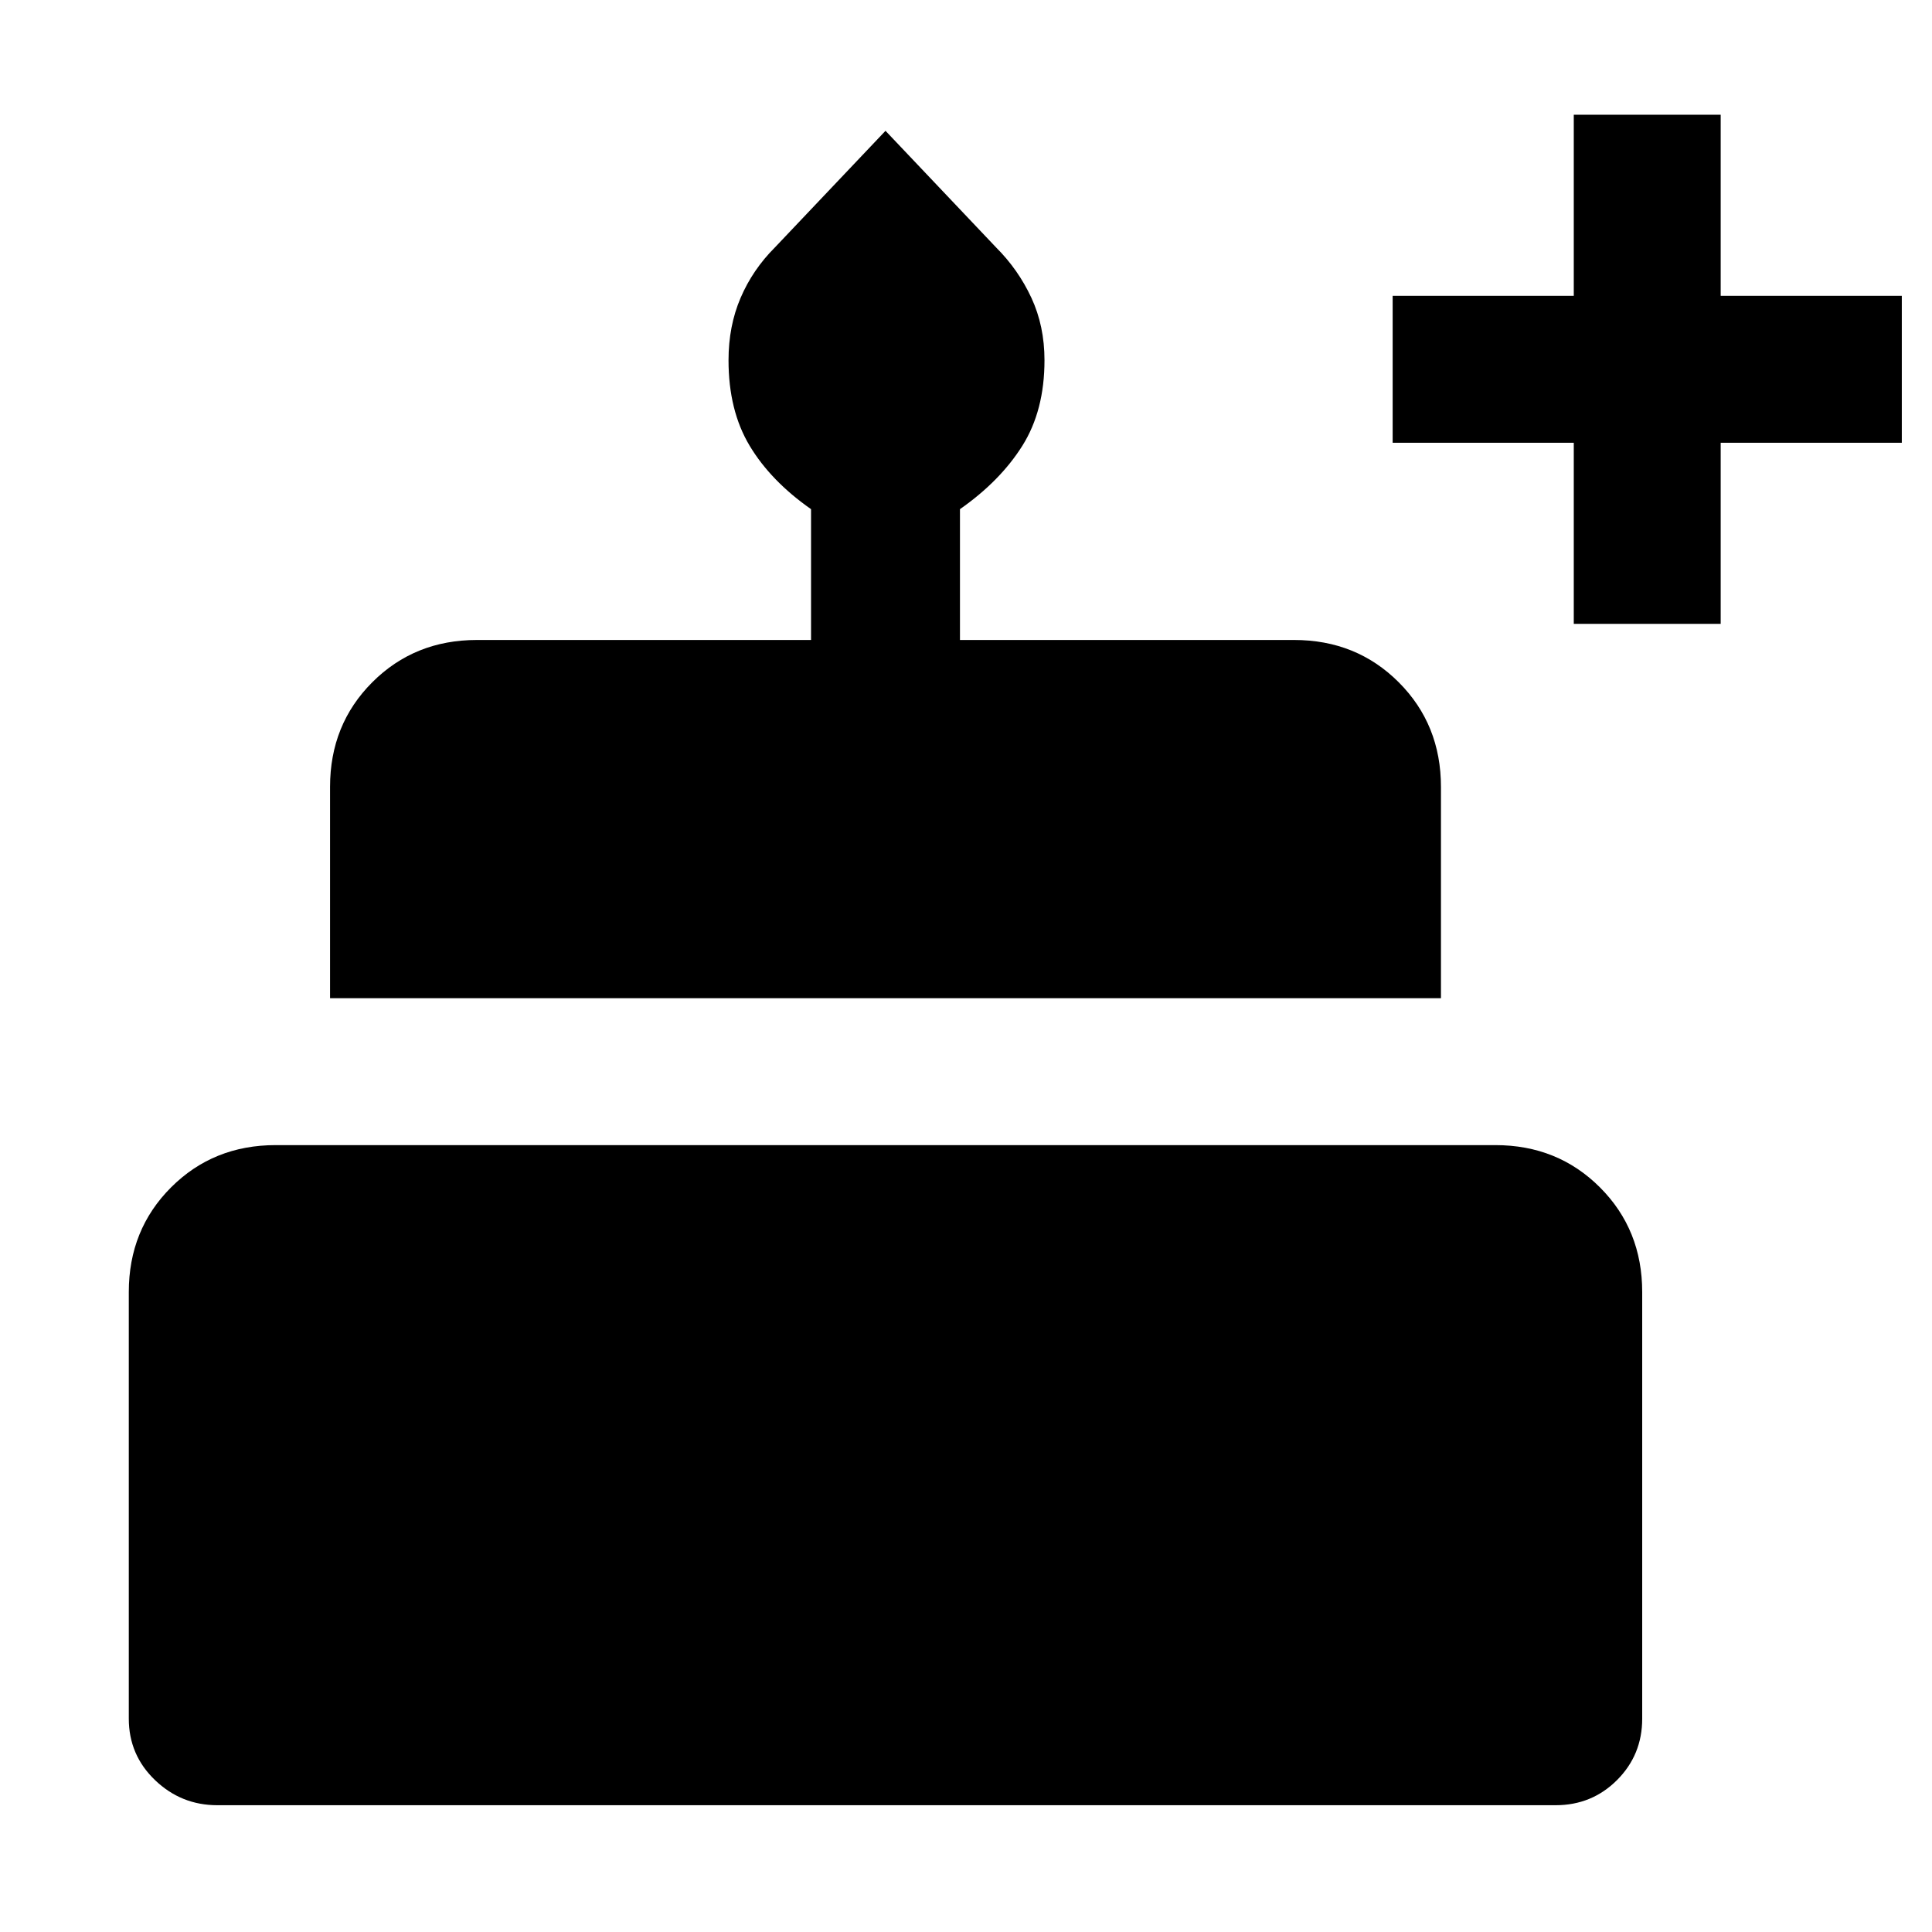 <svg xmlns="http://www.w3.org/2000/svg" height="48" width="48"><path d="M5.4 44.85q-.9 0-1.55-.625T3.2 42.7V32.1q0-1.55 1.05-2.6t2.6-1.05h30.3q1.55 0 2.6 1.05t1.05 2.6v10.6q0 .9-.625 1.525-.625.625-1.525.625ZM8.2 24.8v-5.25q0-1.55 1.05-2.6t2.6-1.05h8.3v-3.25q-1-.7-1.525-1.575Q18.1 10.2 18.1 8.95q0-.85.3-1.55.3-.7.85-1.25L22 3.25l2.75 2.9q.55.55.875 1.25.325.7.325 1.55 0 1.25-.55 2.125t-1.55 1.575v3.25h8.3q1.55 0 2.6 1.05t1.05 2.6v5.25Zm30.9-9.3V11h-4.5V7.35h4.5v-4.5h3.65v4.5h4.5V11h-4.5v4.5Z"/></svg>